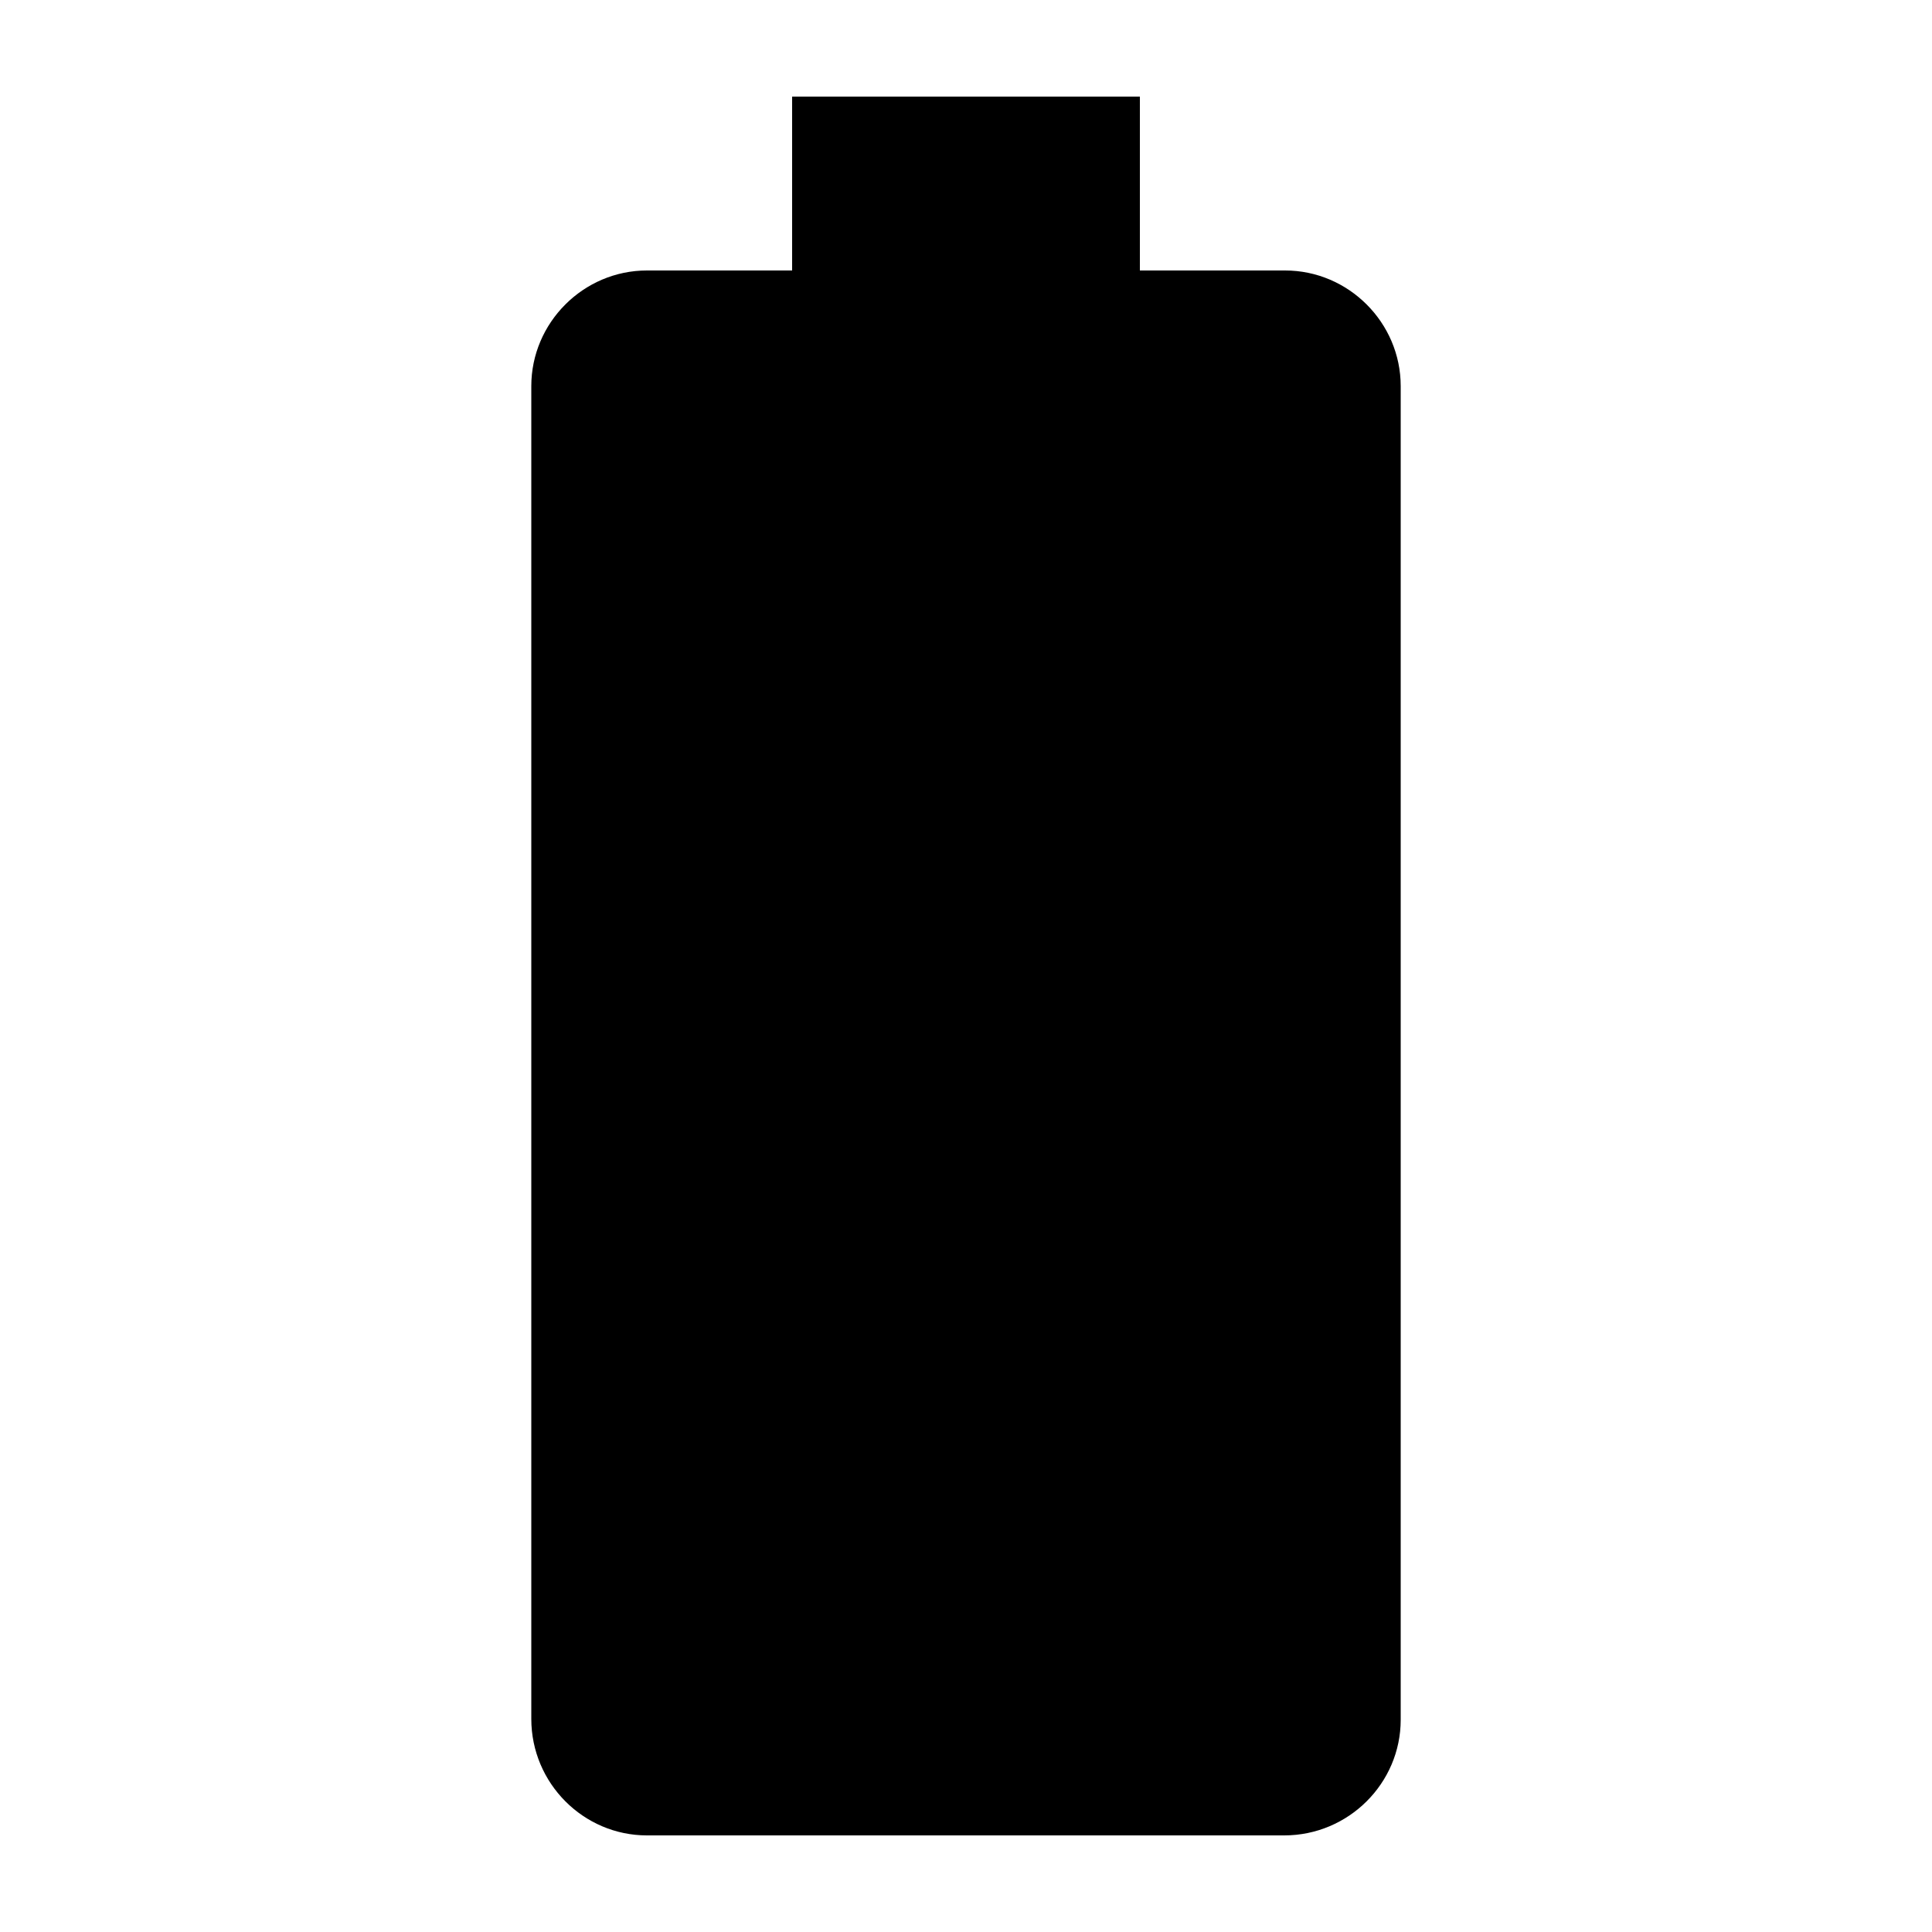 <?xml version="1.0" encoding="UTF-8" standalone="no"?>
<!-- Created with Inkscape (http://www.inkscape.org/) -->

<svg
   width="1000"
   height="1000"
   version="1.1"
   id="svg8"
   xmlns="http://www.w3.org/2000/svg"
   xmlns:svg="http://www.w3.org/2000/svg"
   xmlns:rdf="http://www.w3.org/1999/02/22-rdf-syntax-ns#"
   xmlns:cc="http://creativecommons.org/ns#"
   xmlns:dc="http://purl.org/dc/elements/1.1/">
  <defs
     id="defs5498" />
  <path
     style="fill:#000000;fill-opacity:1;fill-rule:nonzero;stroke:none"
     d="M 665.148,140 H 590 V 50 H 410 v 90 H 334.852 C 302,140 275,167 275,199.852 V 889.699 C 275,923 302,950 334.852,950 H 664.699 C 698,950 725,923 725,890.148 V 199.852 C 725,167 698,140 665.148,140 Z m 0,0"
     id="path6" />
</svg>
